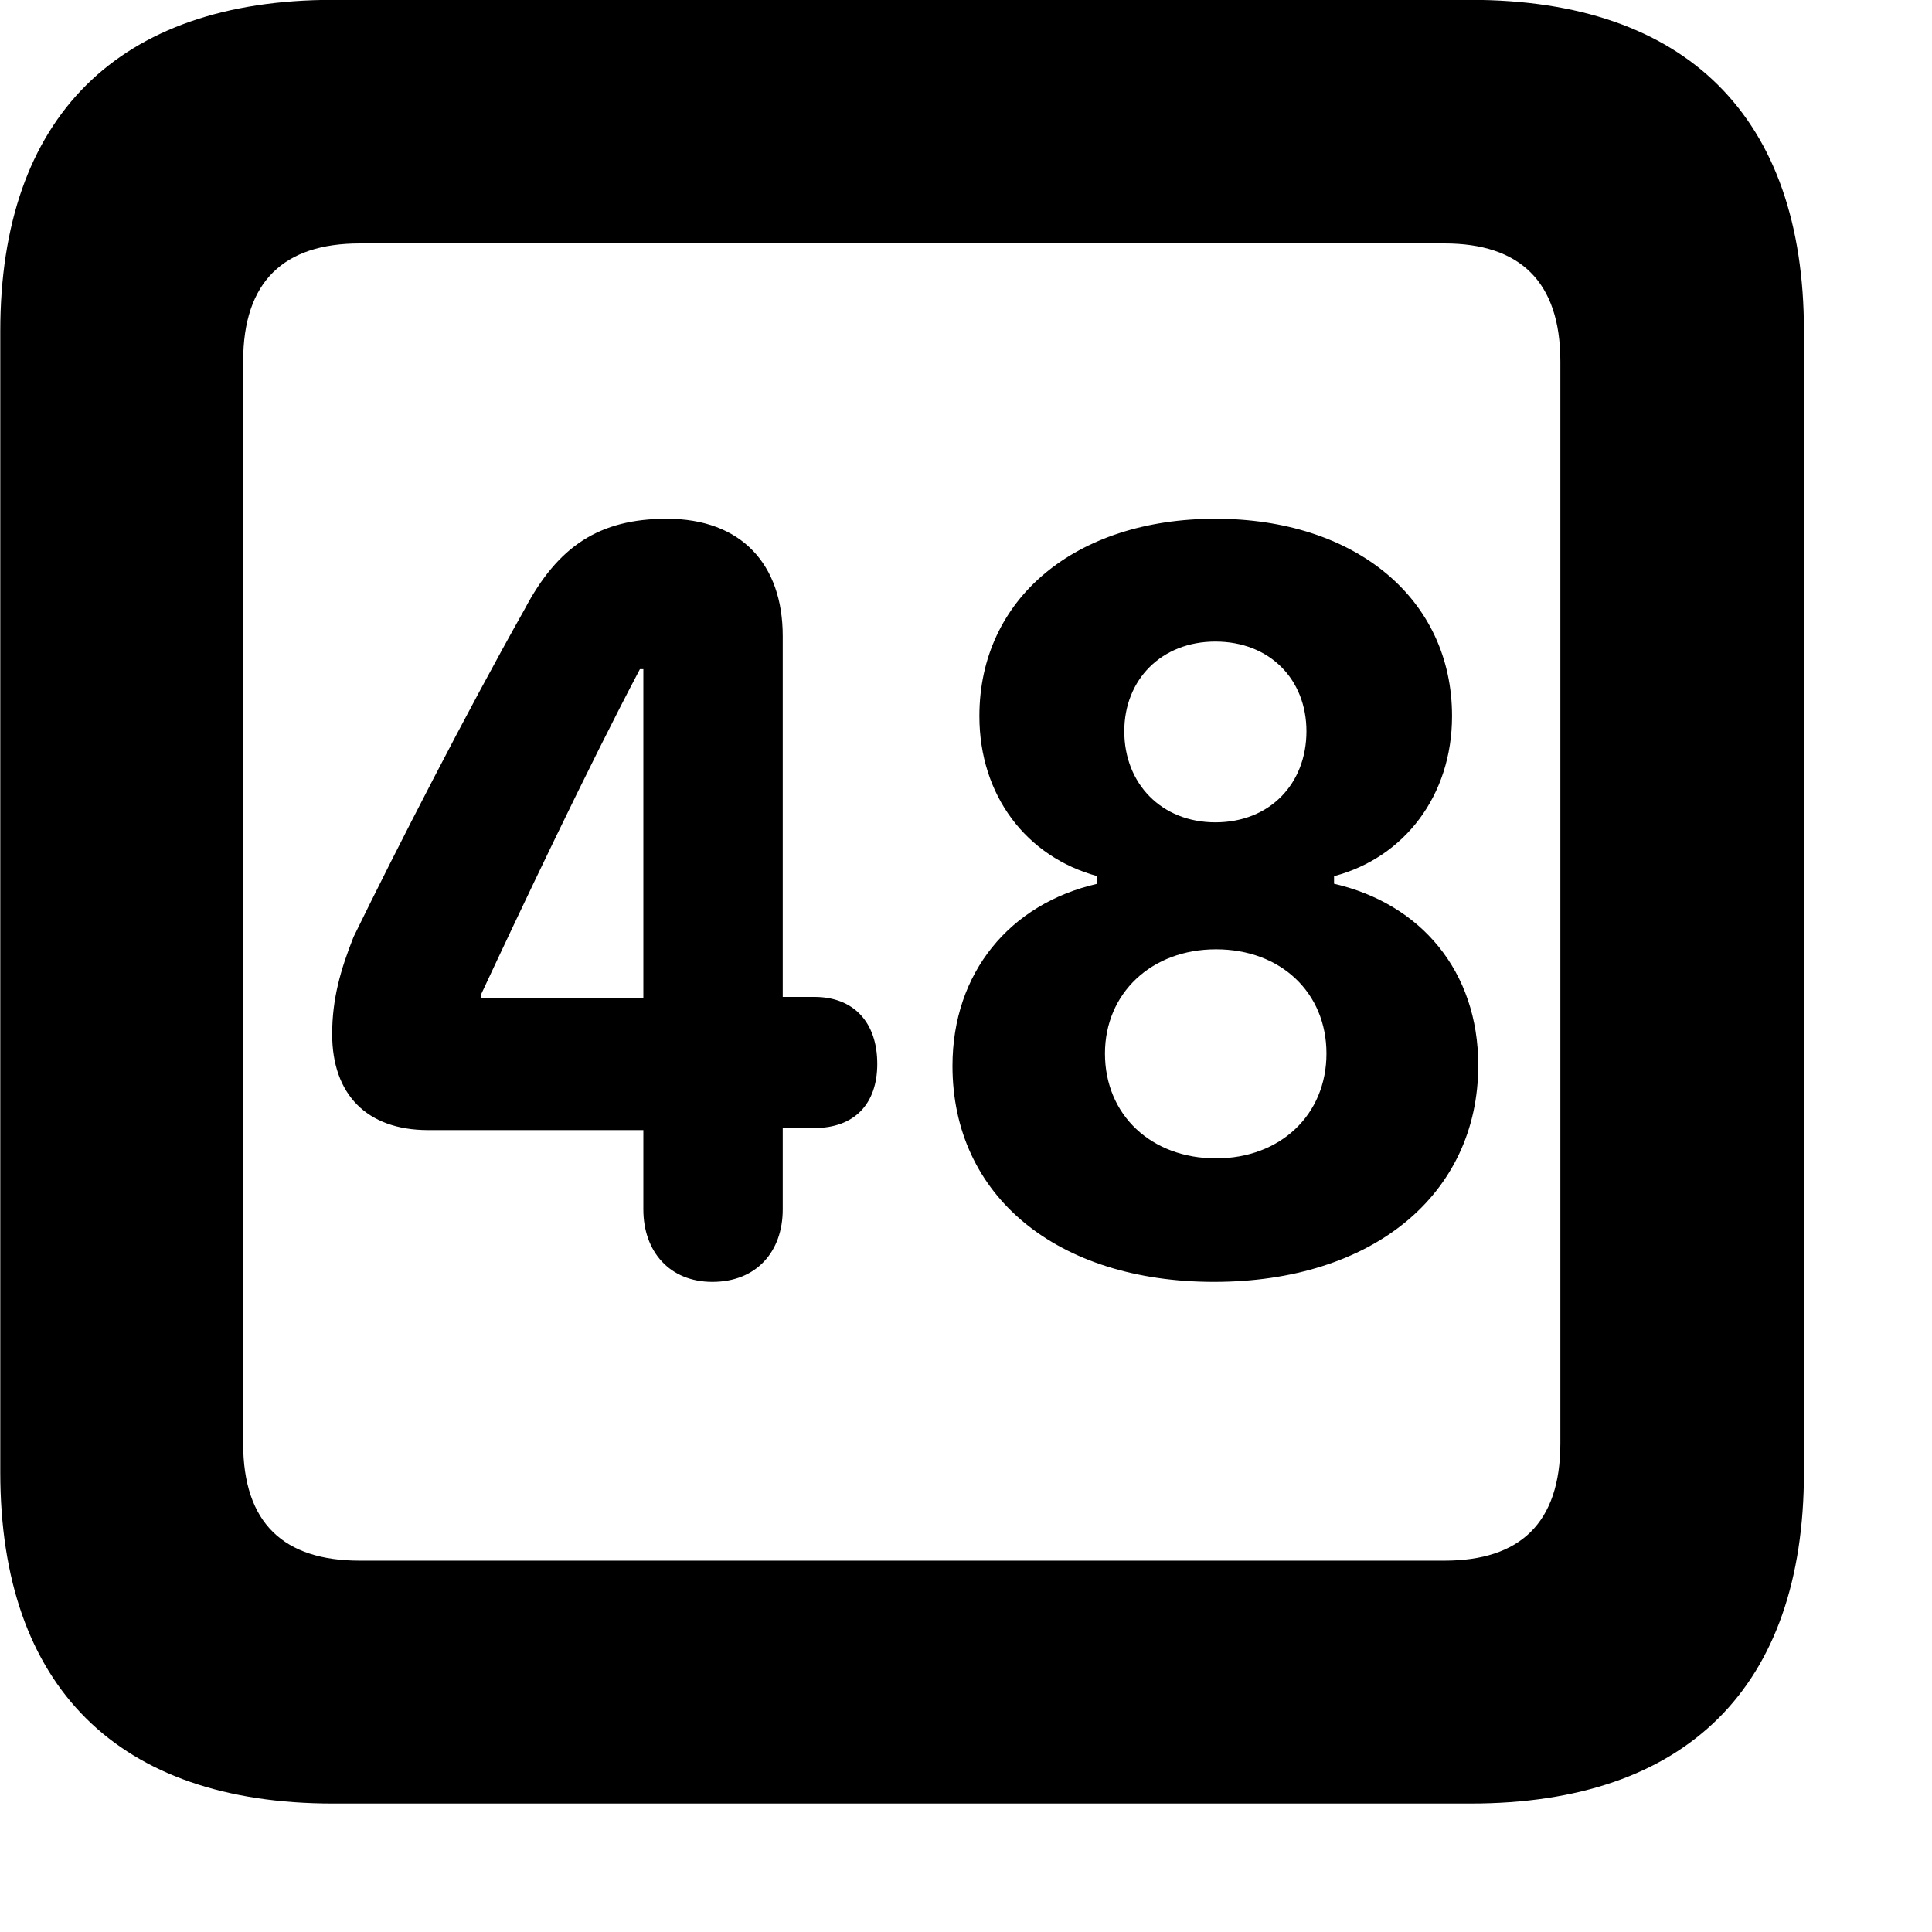 <svg xmlns="http://www.w3.org/2000/svg" viewBox="0 0 28 28" width="28" height="28">
  <path d="M4.824 26.138H21.314C24.444 26.138 26.144 24.448 26.144 21.338V4.798C26.144 1.698 24.444 -0.002 21.314 -0.002H4.824C1.714 -0.002 0.004 1.698 0.004 4.798V21.338C0.004 24.448 1.714 26.138 4.824 26.138ZM5.214 22.618C4.114 22.618 3.524 22.078 3.524 20.918V5.238C3.524 4.078 4.114 3.528 5.214 3.528H20.934C22.024 3.528 22.614 4.078 22.614 5.238V20.918C22.614 22.078 22.024 22.618 20.934 22.618ZM10.324 18.578C10.964 18.578 11.344 18.138 11.344 17.528V16.348H11.804C12.374 16.348 12.714 16.008 12.714 15.418C12.714 14.818 12.374 14.448 11.804 14.448H11.344V9.218C11.344 8.178 10.744 7.518 9.664 7.518C8.684 7.518 8.084 7.918 7.604 8.828C6.754 10.338 5.754 12.288 5.124 13.578C4.934 14.058 4.814 14.478 4.814 14.988C4.814 15.858 5.314 16.378 6.204 16.378H9.324V17.528C9.324 18.138 9.704 18.578 10.324 18.578ZM17.594 18.578C19.884 18.578 21.424 17.318 21.424 15.438C21.424 14.078 20.594 13.098 19.334 12.808V12.698C20.354 12.428 21.044 11.528 21.044 10.378C21.044 8.678 19.644 7.518 17.614 7.518C15.584 7.518 14.194 8.678 14.194 10.378C14.194 11.528 14.874 12.418 15.904 12.698V12.808C14.634 13.098 13.804 14.098 13.804 15.448C13.804 17.338 15.324 18.578 17.594 18.578ZM17.614 11.918C16.834 11.918 16.294 11.358 16.294 10.598C16.294 9.848 16.834 9.298 17.614 9.298C18.404 9.298 18.934 9.848 18.934 10.598C18.934 11.358 18.404 11.918 17.614 11.918ZM9.324 14.468H6.974V14.408C7.534 13.208 8.514 11.138 9.274 9.698H9.324ZM17.624 16.788C16.684 16.788 16.014 16.158 16.014 15.268C16.014 14.398 16.684 13.758 17.624 13.758C18.564 13.758 19.224 14.388 19.224 15.268C19.224 16.158 18.554 16.788 17.624 16.788Z" />
</svg>